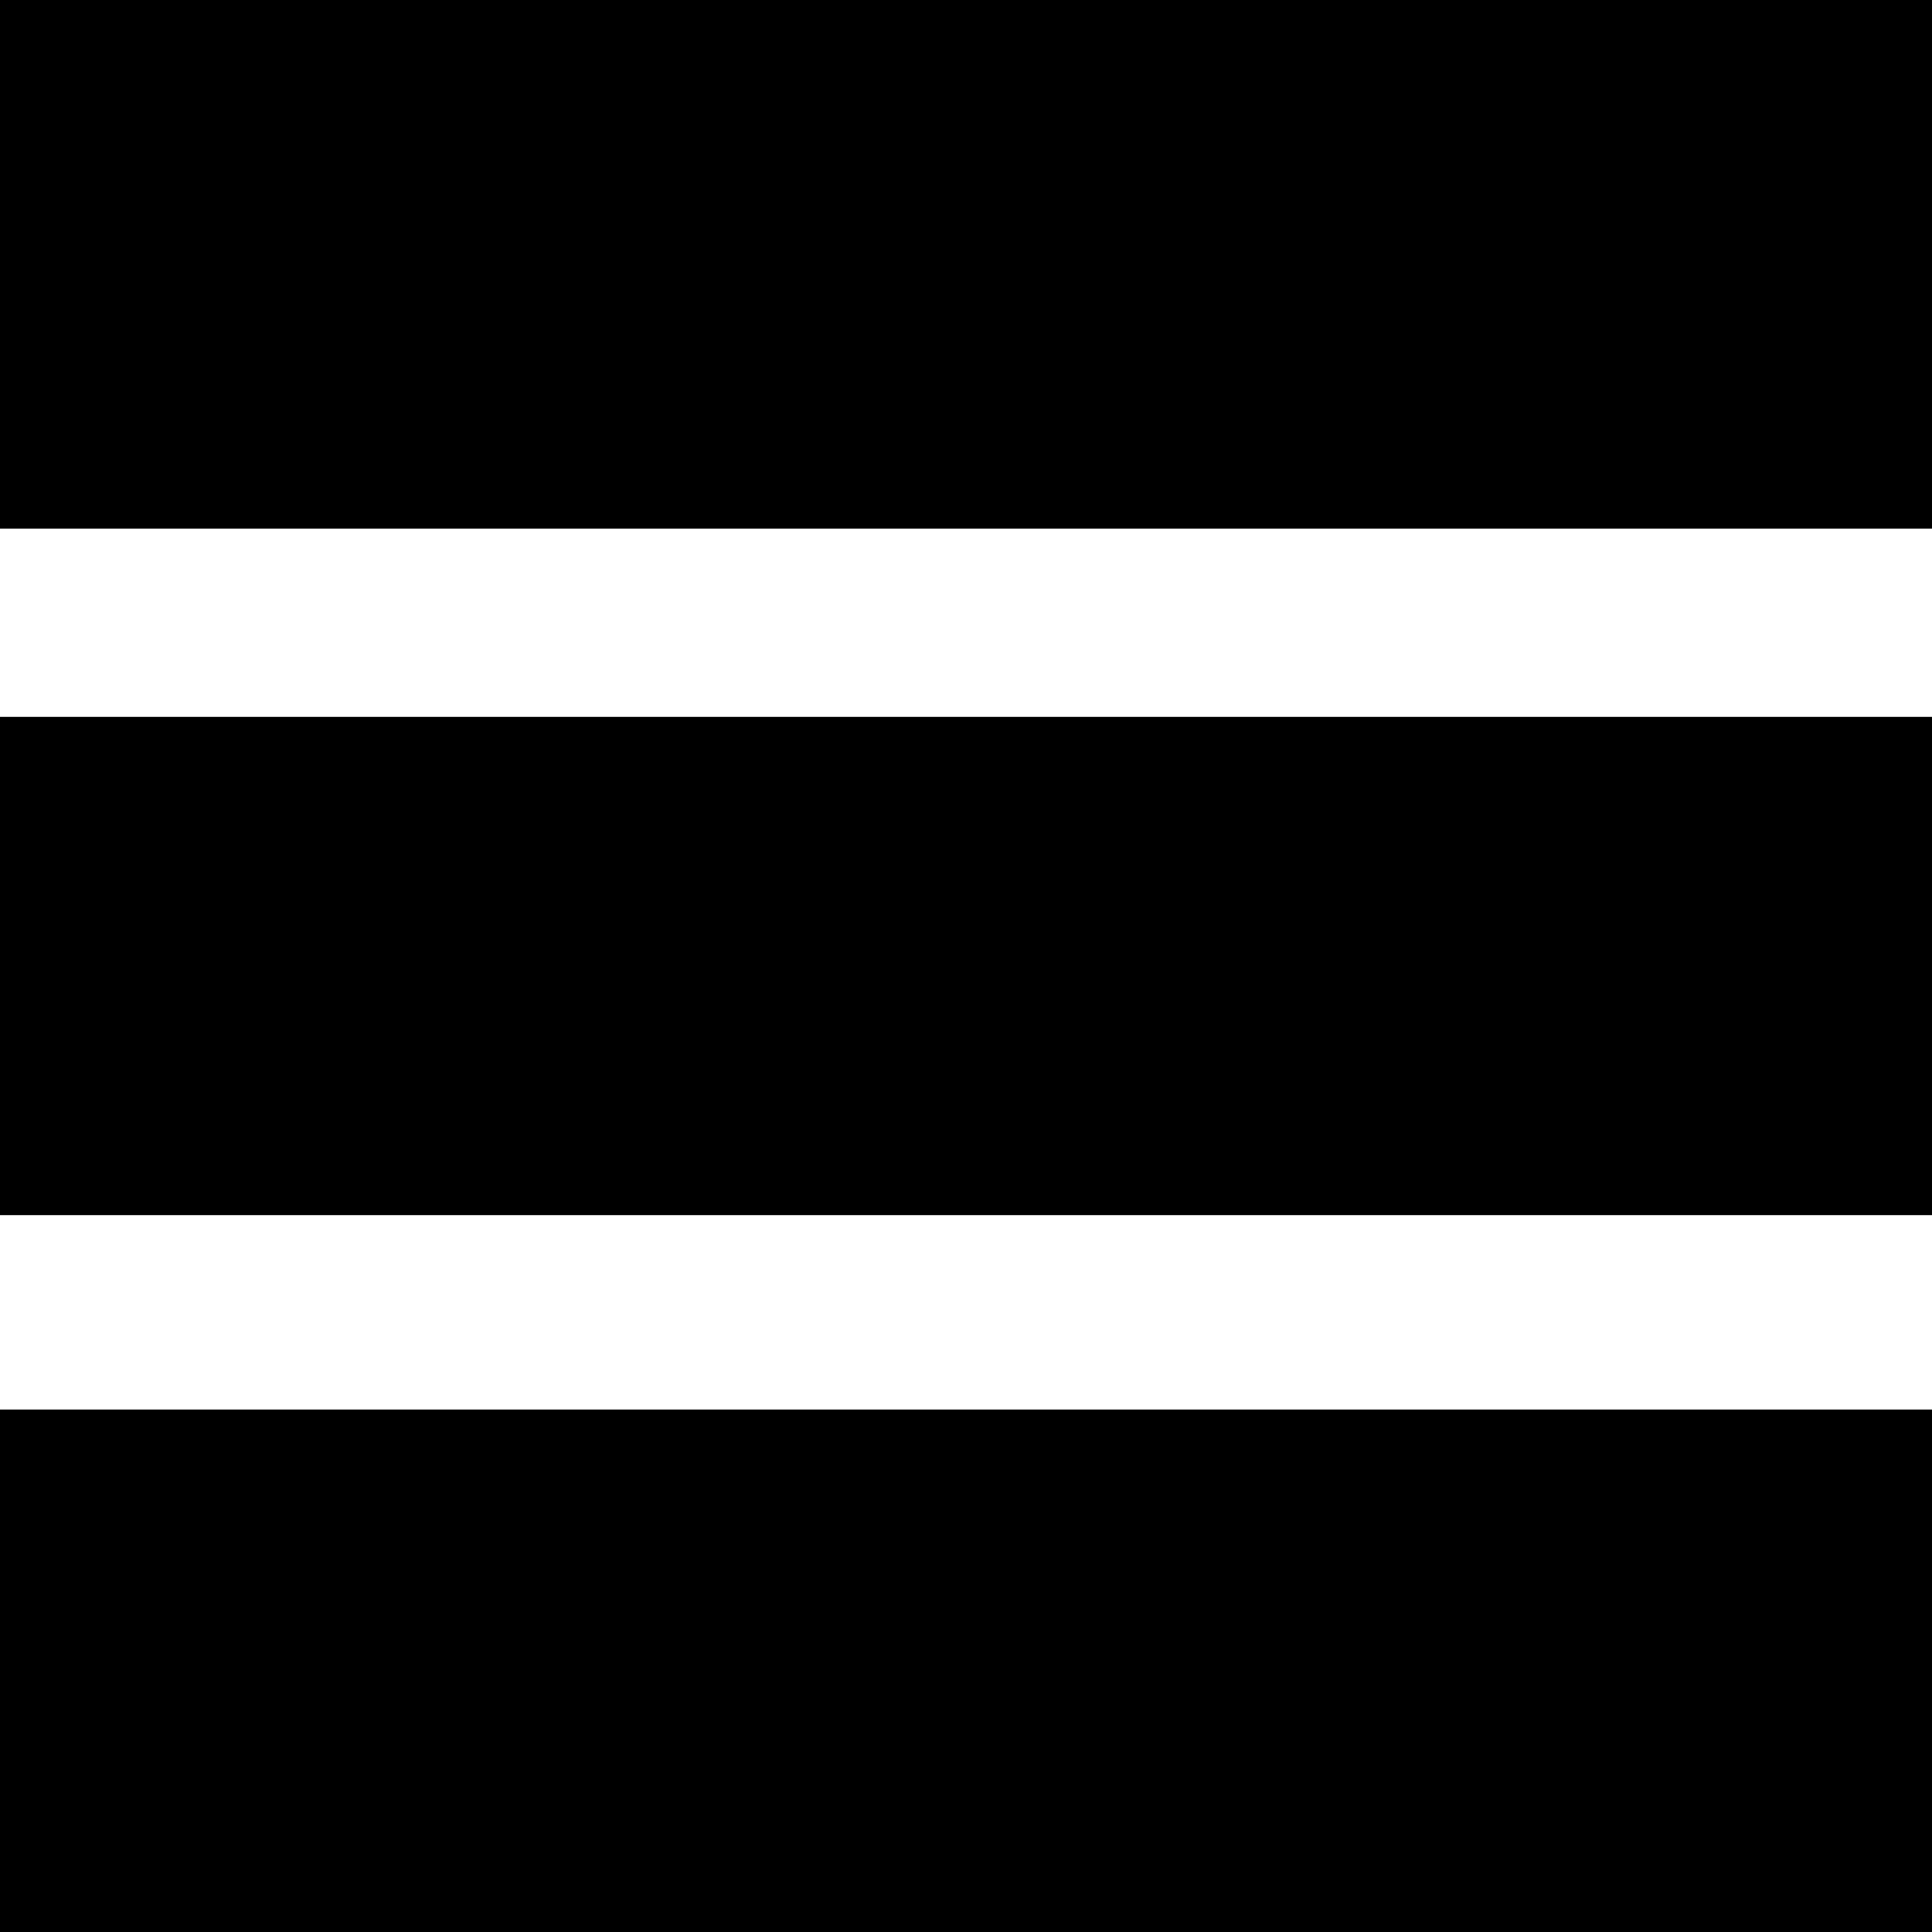 <?xml version="1.0" encoding="utf-8"?>
<!-- Generator: Adobe Illustrator 20.1.0, SVG Export Plug-In . SVG Version: 6.00 Build 0)  -->
<svg version="1.1" id="Слой_1" xmlns="http://www.w3.org/2000/svg" xmlns:xlink="http://www.w3.org/1999/xlink" x="0px" y="0px"
	 viewBox="0 0 31.8 31.8" style="enable-background:new 0 0 31.8 31.8;" xml:space="preserve">
<g>
	<rect y="23.2" width="31.8" height="8.7"/>
	<rect y="11.8" width="31.8" height="8.2"/>
	<rect width="31.8" height="8.7"/>
</g>
</svg>
